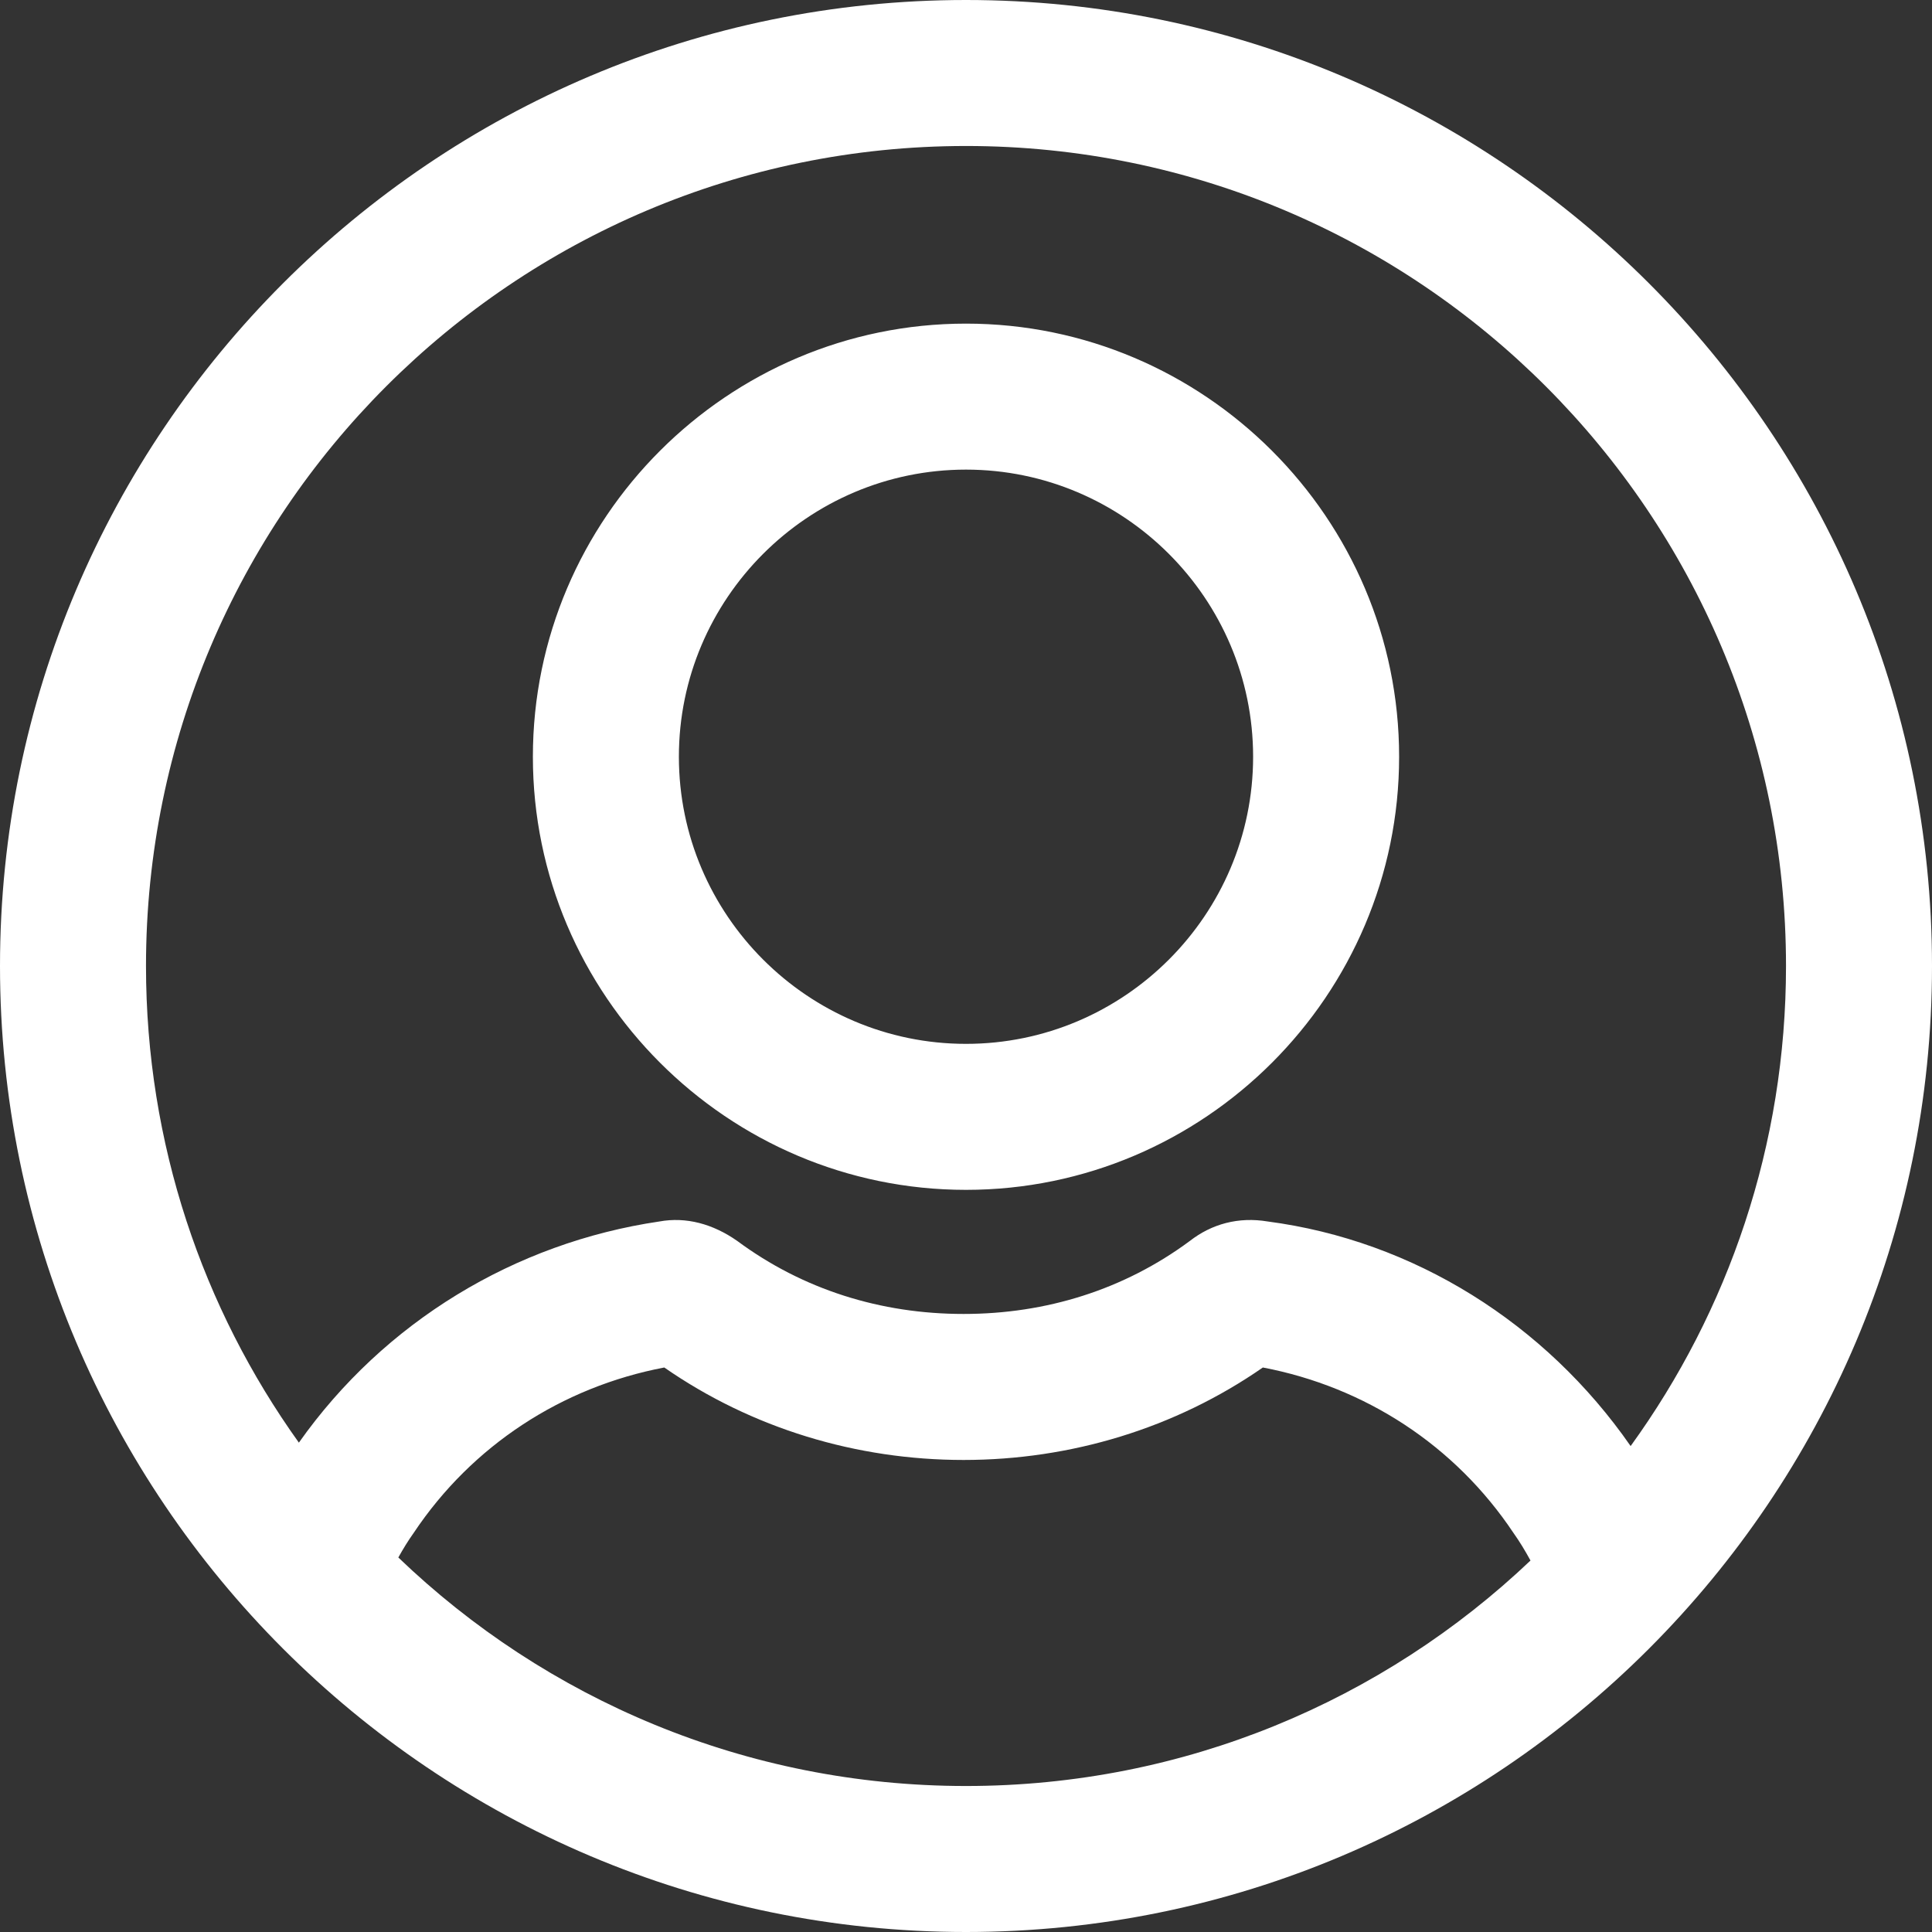 <?xml version="1.0" encoding="UTF-8"?>
<!DOCTYPE svg PUBLIC "-//W3C//DTD SVG 1.1//EN" "http://www.w3.org/Graphics/SVG/1.1/DTD/svg11.dtd">
<!-- Creator: CorelDRAW 2021.5 -->
<svg xmlns="http://www.w3.org/2000/svg" xml:space="preserve" width="156.859mm" height="156.859mm" version="1.1" style="shape-rendering:geometricPrecision; text-rendering:geometricPrecision; image-rendering:optimizeQuality; fill-rule:evenodd; clip-rule:evenodd"
viewBox="0 0 15685.9 15685.9"
 xmlns:xlink="http://www.w3.org/1999/xlink"
 xmlns:xodm="http://www.corel.com/coreldraw/odm/2003">
 <rect x="0" y="0" width="15685.9" height="15685.9" fill="#333333" stroke="none"/>
 <defs>
  <style type="text/css">
   <![CDATA[
    .fil0 {fill:white;fill-rule:nonzero}
   ]]>
  </style>
 </defs>
 <g id="Слой_x0020_1">
  <path class="fil0" d="M7842.95 9660.46c-1936.01,0 -3516.49,-1580.48 -3516.49,-3516.49 0,-1936.01 1580.48,-3516.49 3516.49,-3516.49 1936.01,0 3516.49,1580.48 3516.49,3516.49 0,1936.01 -1580.48,3516.49 -3516.49,3516.49zm0 6025.44c-4326.47,0 -7842.95,-3516.49 -7842.95,-7842.95 0,-4326.46 3516.49,-7842.95 7842.95,-7842.95 4326.46,0 7842.95,3516.49 7842.95,7842.95 0,4326.46 -3516.49,7842.95 -7842.95,7842.95zm0 -14500.58c-3674.53,0 -6657.62,2983.05 -6657.62,6657.62 0,1442.87 460.07,2779.03 1241.27,3869.88 693.37,-981.5 1753.92,-1622.58 2927,-1795.61 217.32,-39.55 434.62,19.71 632.25,158.06 533.44,395.08 1165.54,592.7 1837.2,592.7 671.66,0 1303.9,-197.61 1837.2,-592.7 177.77,-138.36 395.08,-197.61 632.25,-158.06 1184.1,155.31 2253.77,825.53 2946.54,1823.4 793.37,-1095.94 1261.53,-2442.47 1261.53,-3897.67 0,-3674.57 -2983.05,-6657.62 -6657.62,-6657.62zm-4608.93 11459.93c1196.57,1148.74 2820.79,1855.31 4608.93,1855.31 1775.3,0 3389.09,-696.39 4583.15,-1830.56 -42.67,-78.05 -87.88,-153.58 -138.19,-223.97 -474.17,-711.2 -1205.09,-1185.4 -2034.82,-1343.31 -711.2,493.89 -1560.62,750.75 -2429.9,750.75 -869.28,0 -1718.7,-256.86 -2429.9,-750.75 -829.73,158.06 -1560.62,632.25 -2034.82,1343.31 -44.97,62.97 -85.82,129.98 -124.45,199.22zm2060.46 -1621.62c0,0 19.71,0 0,0 19.71,0 0,0 0,0zm2548.47 -7210.82c-1284.04,0 -2331.08,1047.04 -2331.08,2331.08 0,1284.04 1047.04,2331.23 2331.08,2331.23 1284.04,0 2331.08,-1047.04 2331.08,-2331.08 0,-1284.18 -1047.04,-2331.23 -2331.08,-2331.23z"/>
 </g>
</svg>
